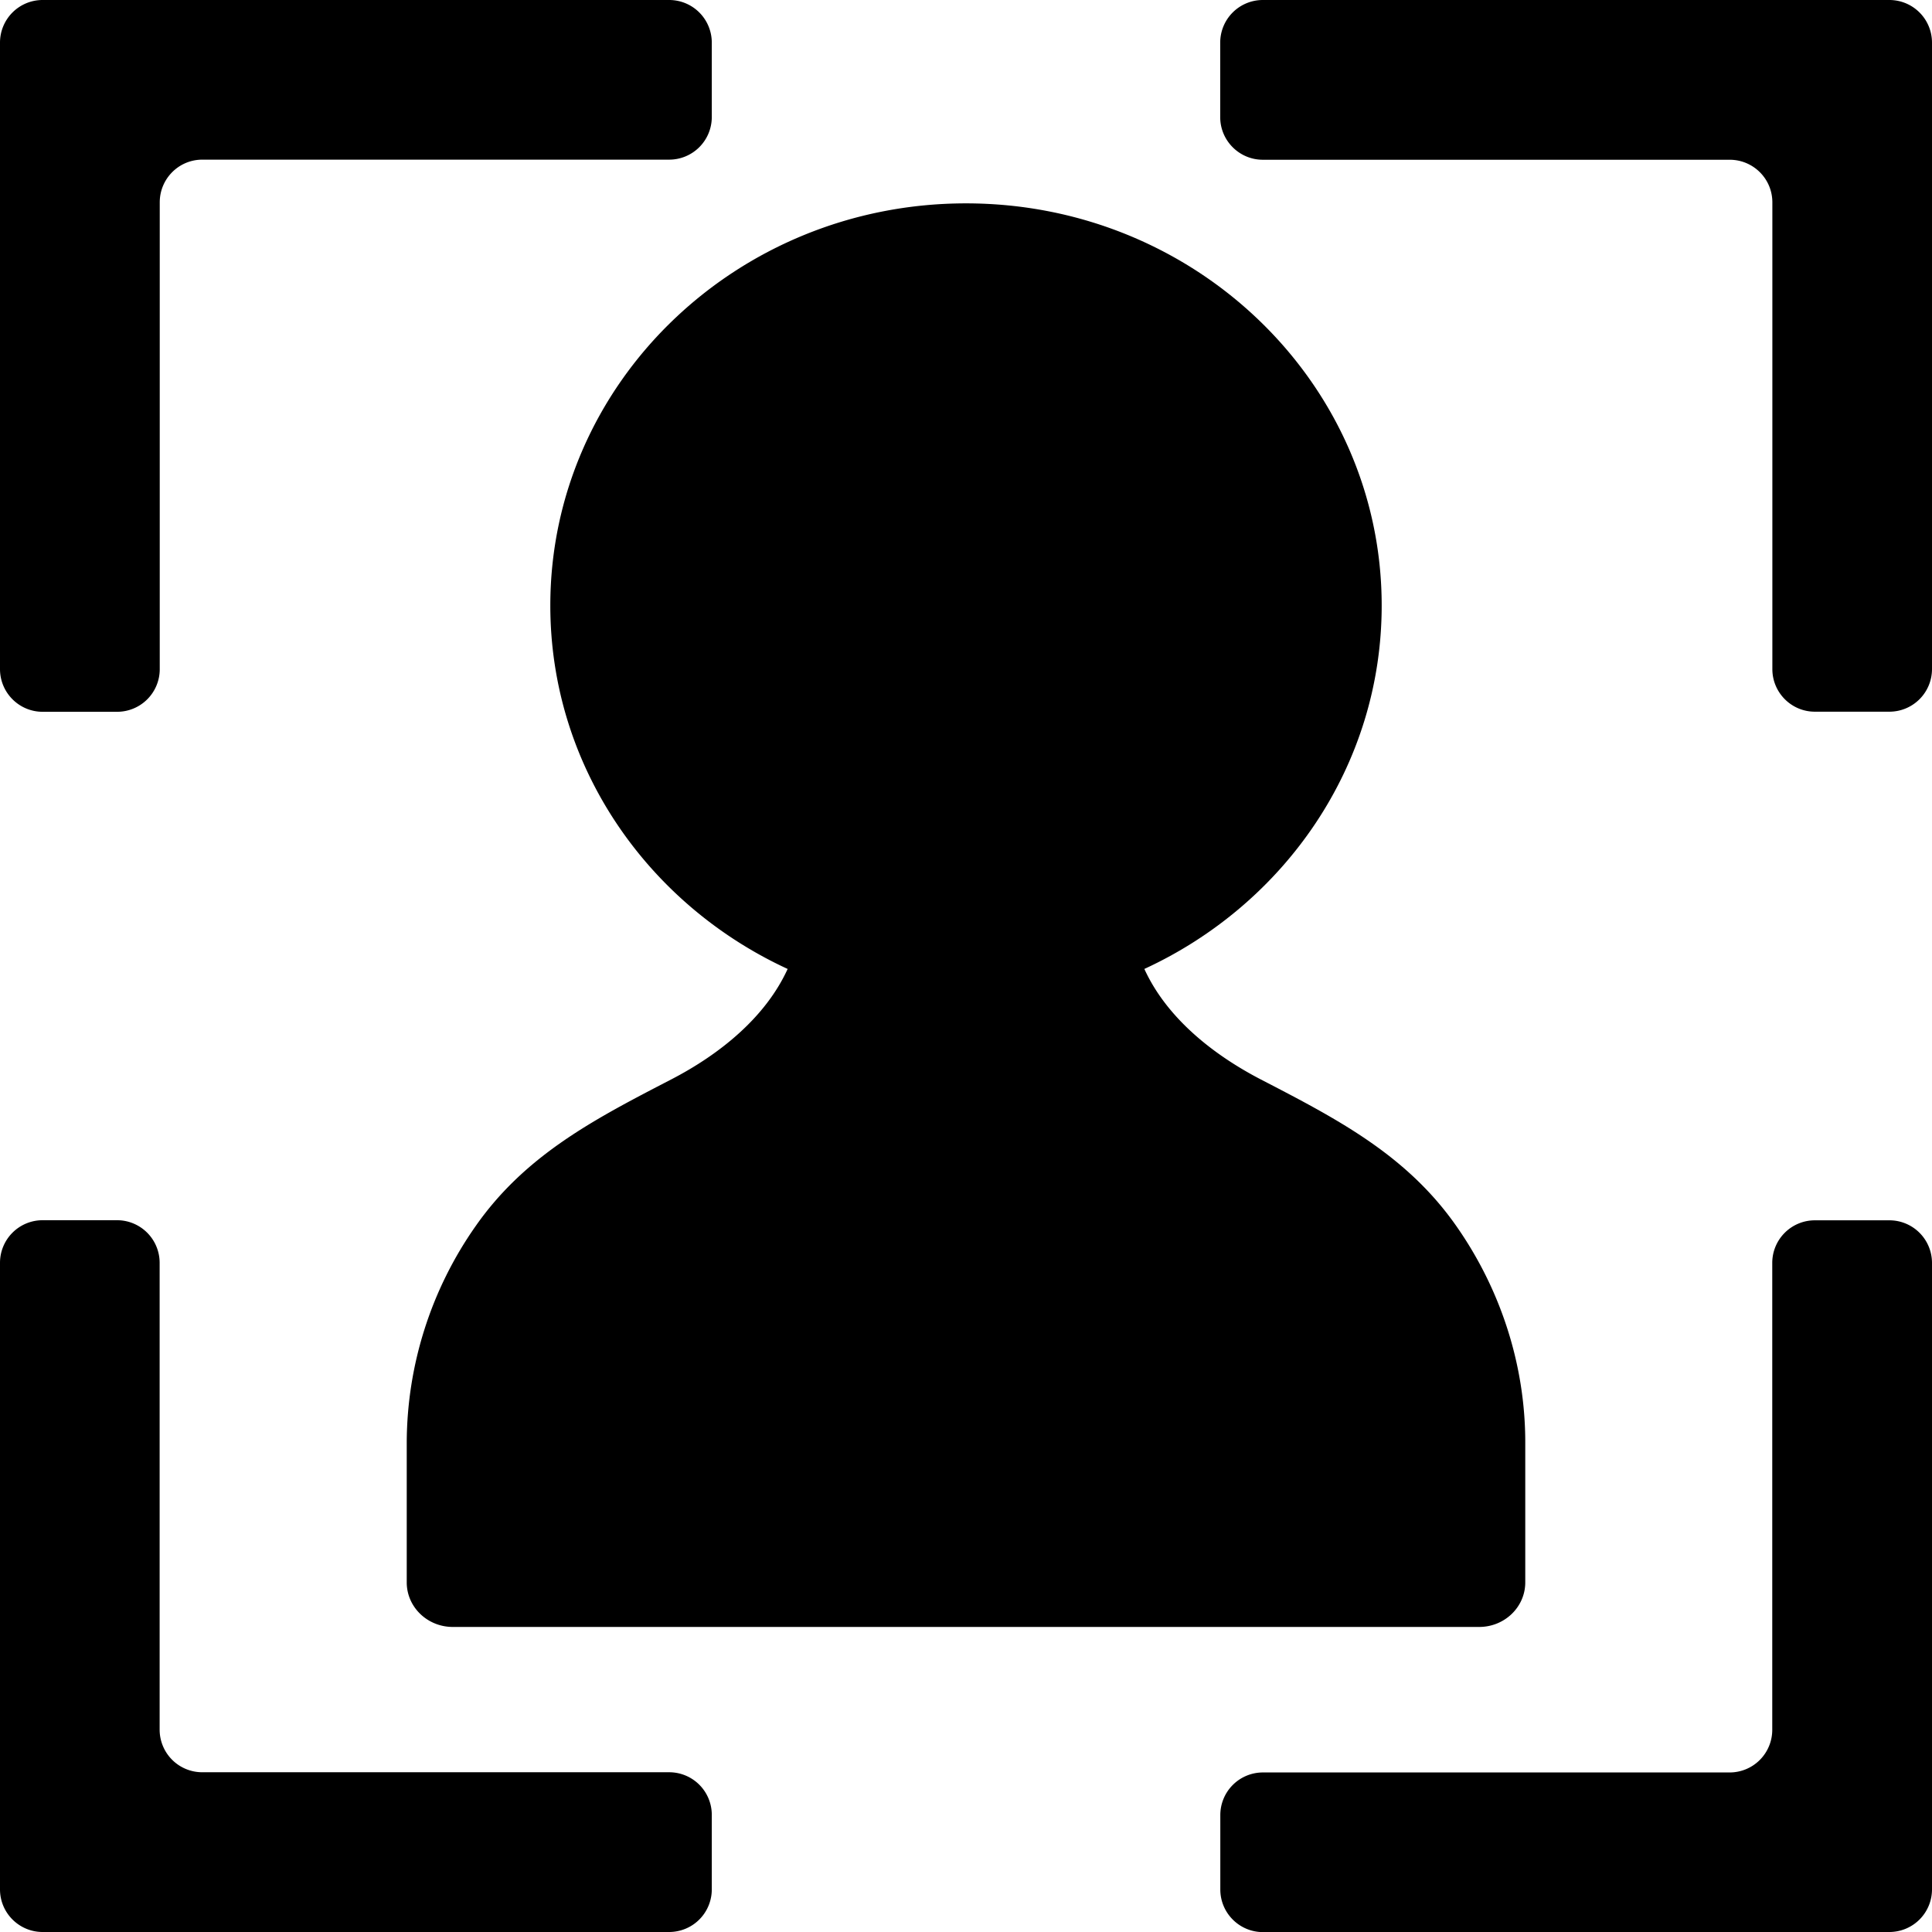 <svg xmlns="http://www.w3.org/2000/svg" width="19" height="19" viewBox="0 0 19 19">
    <g fill="#000" fill-rule="nonzero">
        <path d="M.419 0A.419.419 0 0 0 0 .419V6.58C0 6.812.188 7 .419 7h.733a.419.419 0 0 0 .419-.419V1.99c0-.232.187-.42.419-.42H6.58A.419.419 0 0 0 7 1.153V.419A.419.419 0 0 0 6.581 0H.42zM19 4.024V.419A.419.419 0 0 0 18.581 0H12.42A.419.419 0 0 0 12 .419v.733c0 .231.188.419.419.419h4.591c.232 0 .42.187.42.419V6.58c0 .231.187.419.418.419h.733A.419.419 0 0 0 19 6.581V4.024zM.419 19H6.58A.419.419 0 0 0 7 18.581v-.733a.419.419 0 0 0-.419-.419H1.99a.419.419 0 0 1-.42-.419V12.42A.419.419 0 0 0 1.153 12H.419a.419.419 0 0 0-.419.419v6.162c0 .231.188.419.419.419zM12.419 19h6.162a.419.419 0 0 0 .419-.419V12.42a.419.419 0 0 0-.419-.419h-.733a.419.419 0 0 0-.419.419v4.591a.419.419 0 0 1-.419.42H12.42a.419.419 0 0 0-.419.418v.733c0 .231.188.419.419.419z"/>
        <path d="M14.547 16c.25 0 .453-.196.453-.438v-1.378c0-.757-.24-1.502-.679-2.128-.492-.703-1.18-1.056-1.925-1.442-.48-.25-.926-.612-1.142-1.085 1.38-.636 2.334-1.997 2.334-3.574C13.588 3.771 11.758 2 9.5 2S5.412 3.77 5.412 5.955c0 1.577.954 2.938 2.334 3.574-.216.473-.662.836-1.142 1.085-.745.386-1.433.739-1.925 1.442A3.723 3.723 0 0 0 4 14.184v1.378c0 .242.203.438.453.438h10.094z"/>
    </g>
</svg>
